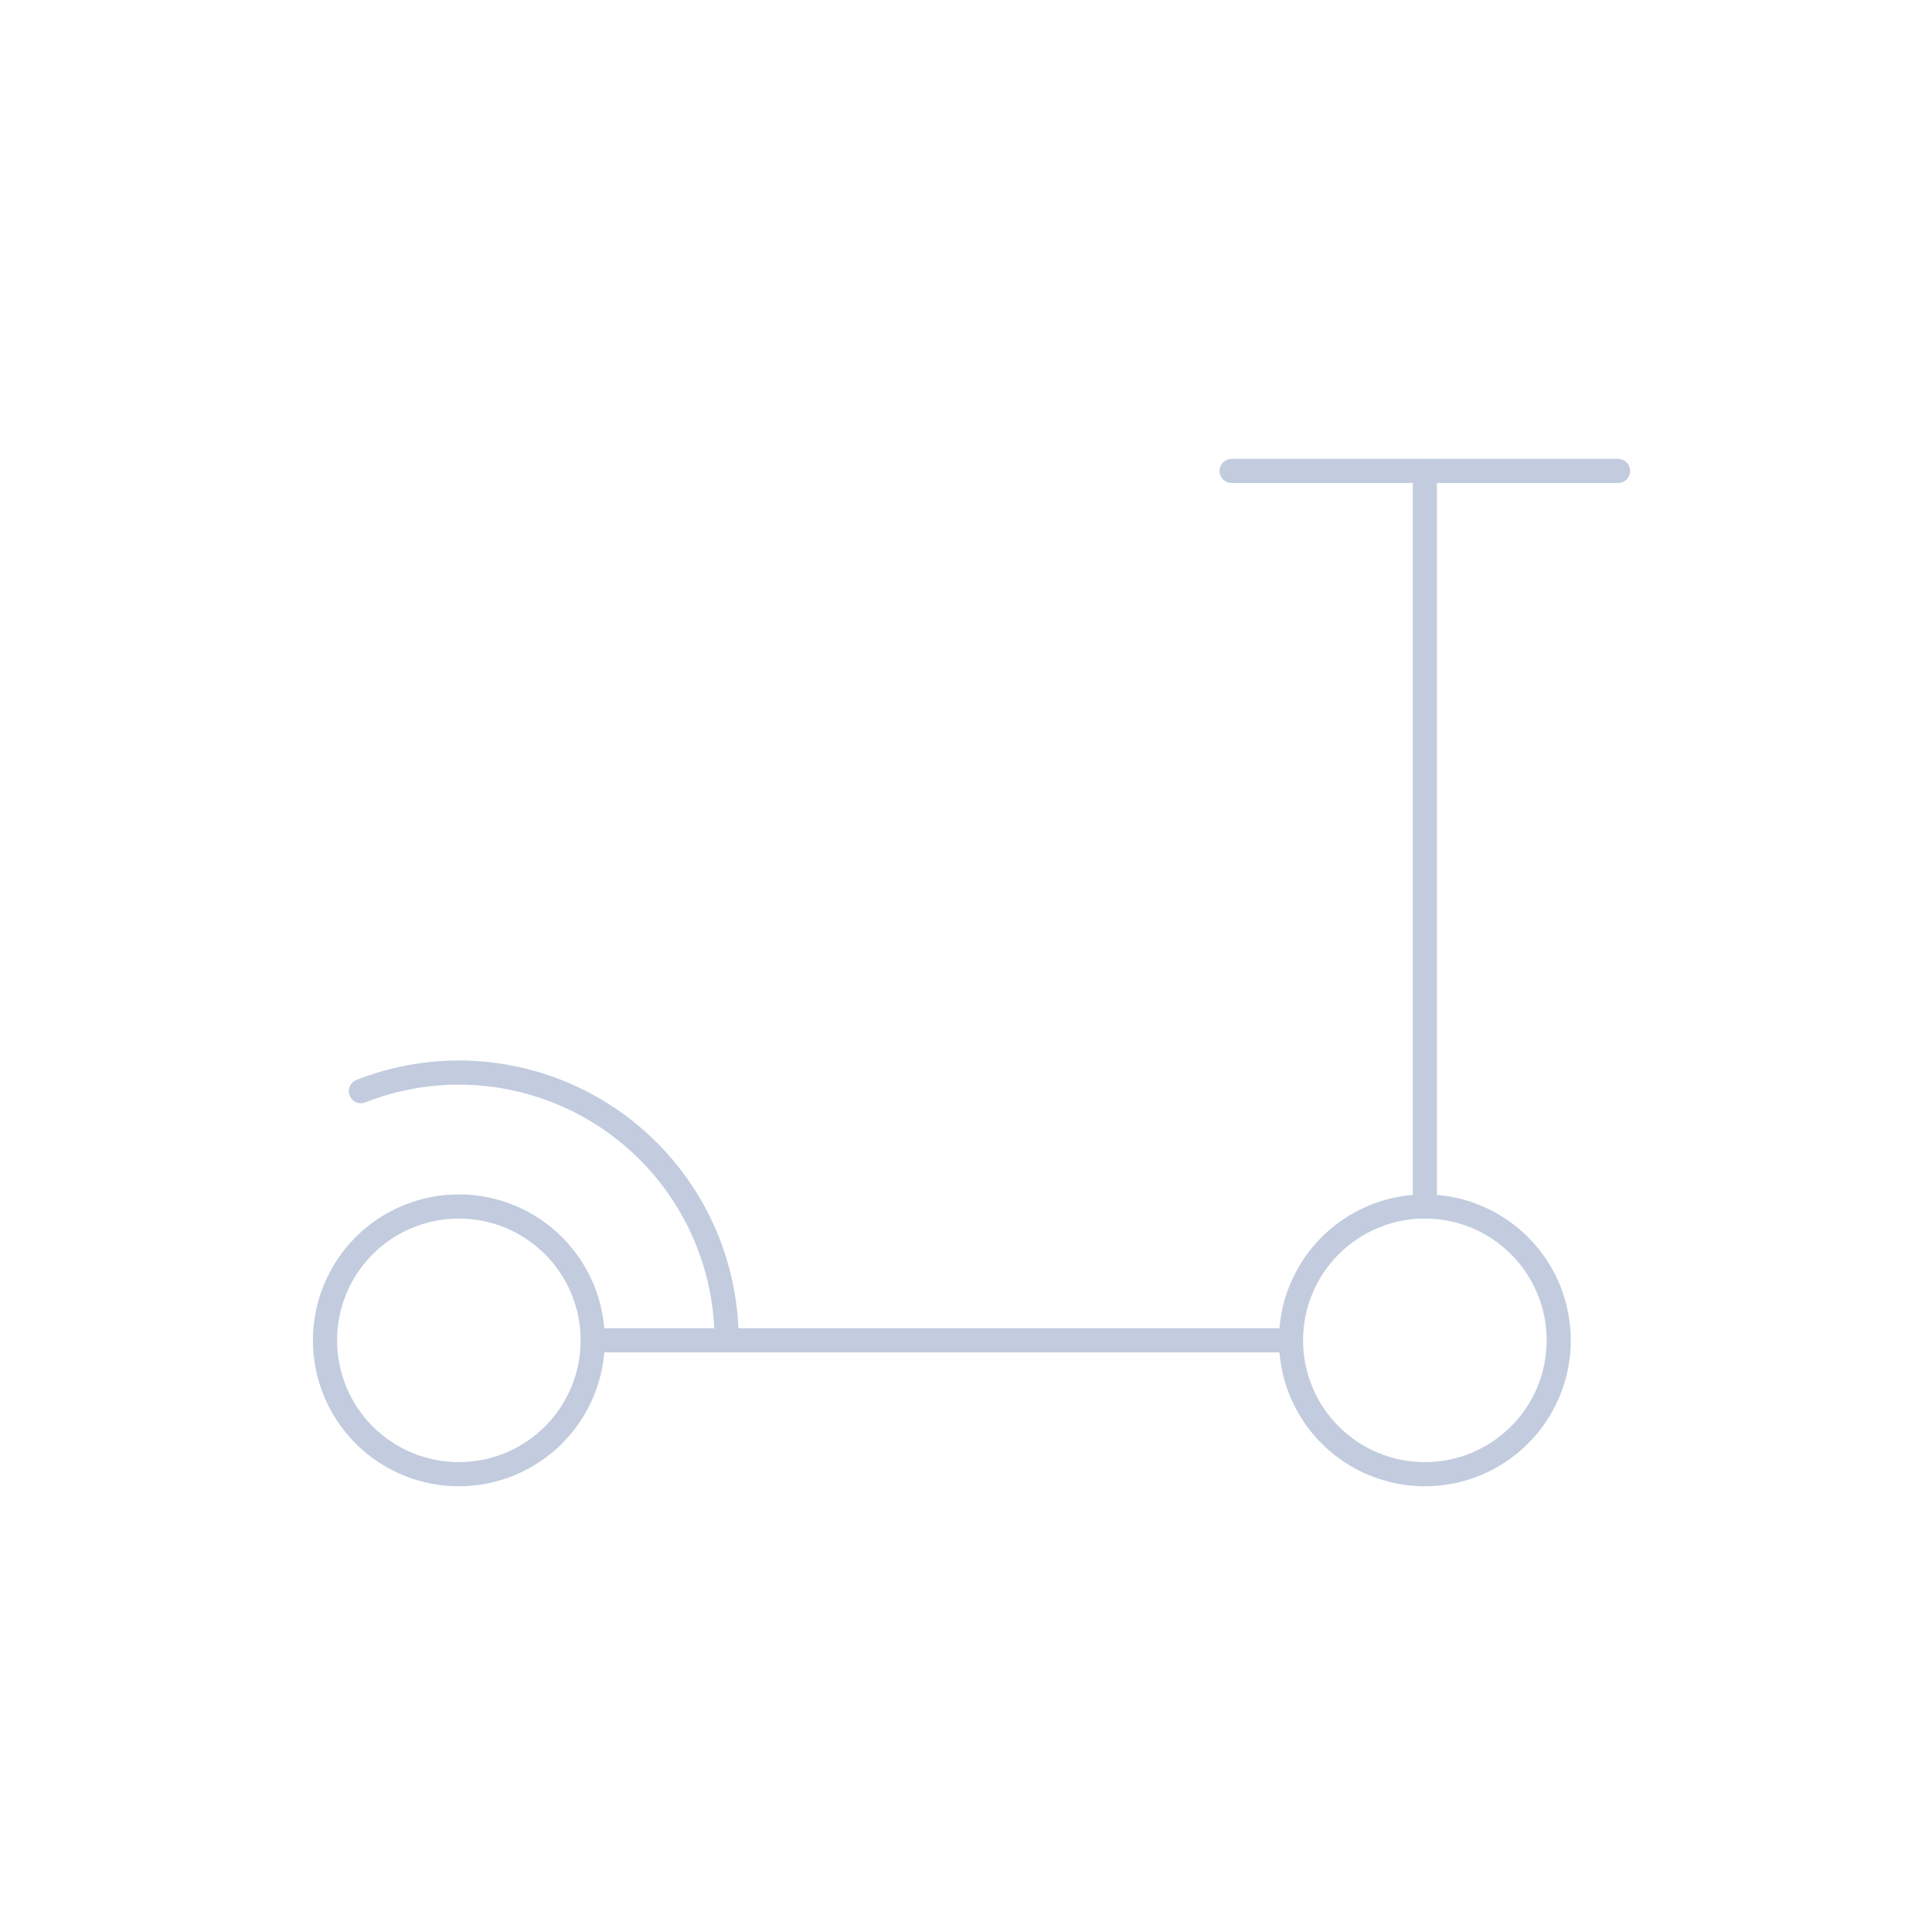<svg width="80" height="80" viewBox="0 0 80 80" fill="none" xmlns="http://www.w3.org/2000/svg">
  <path d="M16.878 50.379C18.237 49.816 19.763 49.816 21.121 50.379C22.479 50.942 23.558 52.021 24.121 53.379C24.684 54.737 24.684 56.263 24.121 57.622C23.558 58.98 22.479 60.059 21.121 60.622C19.763 61.184 18.237 61.184 16.878 60.622C15.52 60.059 14.441 58.98 13.879 57.622C13.316 56.263 13.316 54.737 13.879 53.379C14.441 52.021 15.52 50.942 16.878 50.379Z" stroke="#C2CCDE" stroke-linecap="round" stroke-linejoin="round" />
  <path d="M56.879 50.379C58.237 49.816 59.763 49.816 61.121 50.379C62.479 50.942 63.559 52.021 64.121 53.379C64.684 54.737 64.684 56.263 64.121 57.622C63.559 58.98 62.479 60.059 61.121 60.622C59.763 61.184 58.237 61.184 56.879 60.622C55.52 60.059 54.441 58.98 53.879 57.622C53.316 56.263 53.316 54.737 53.879 53.379C54.441 52.021 55.52 50.942 56.879 50.379Z" stroke="#C2CCDE" stroke-linecap="round" stroke-linejoin="round" />
  <path d="M53.456 55.5H24.543" stroke="#C2CCDE" stroke-linecap="round" stroke-linejoin="round" />
  <path d="M30.087 55.499C30.087 54.057 29.805 52.615 29.243 51.257C28.118 48.541 25.959 46.382 23.243 45.257C20.588 44.157 17.613 44.132 14.944 45.182" stroke="#C2CCDE" stroke-linecap="round" stroke-linejoin="round" />
  <path d="M59 19.5V49.957" stroke="#C2CCDE" stroke-linecap="round" stroke-linejoin="round" />
  <path d="M67 19.5H51" stroke="#C2CCDE" stroke-linecap="round" stroke-linejoin="round" />
</svg>